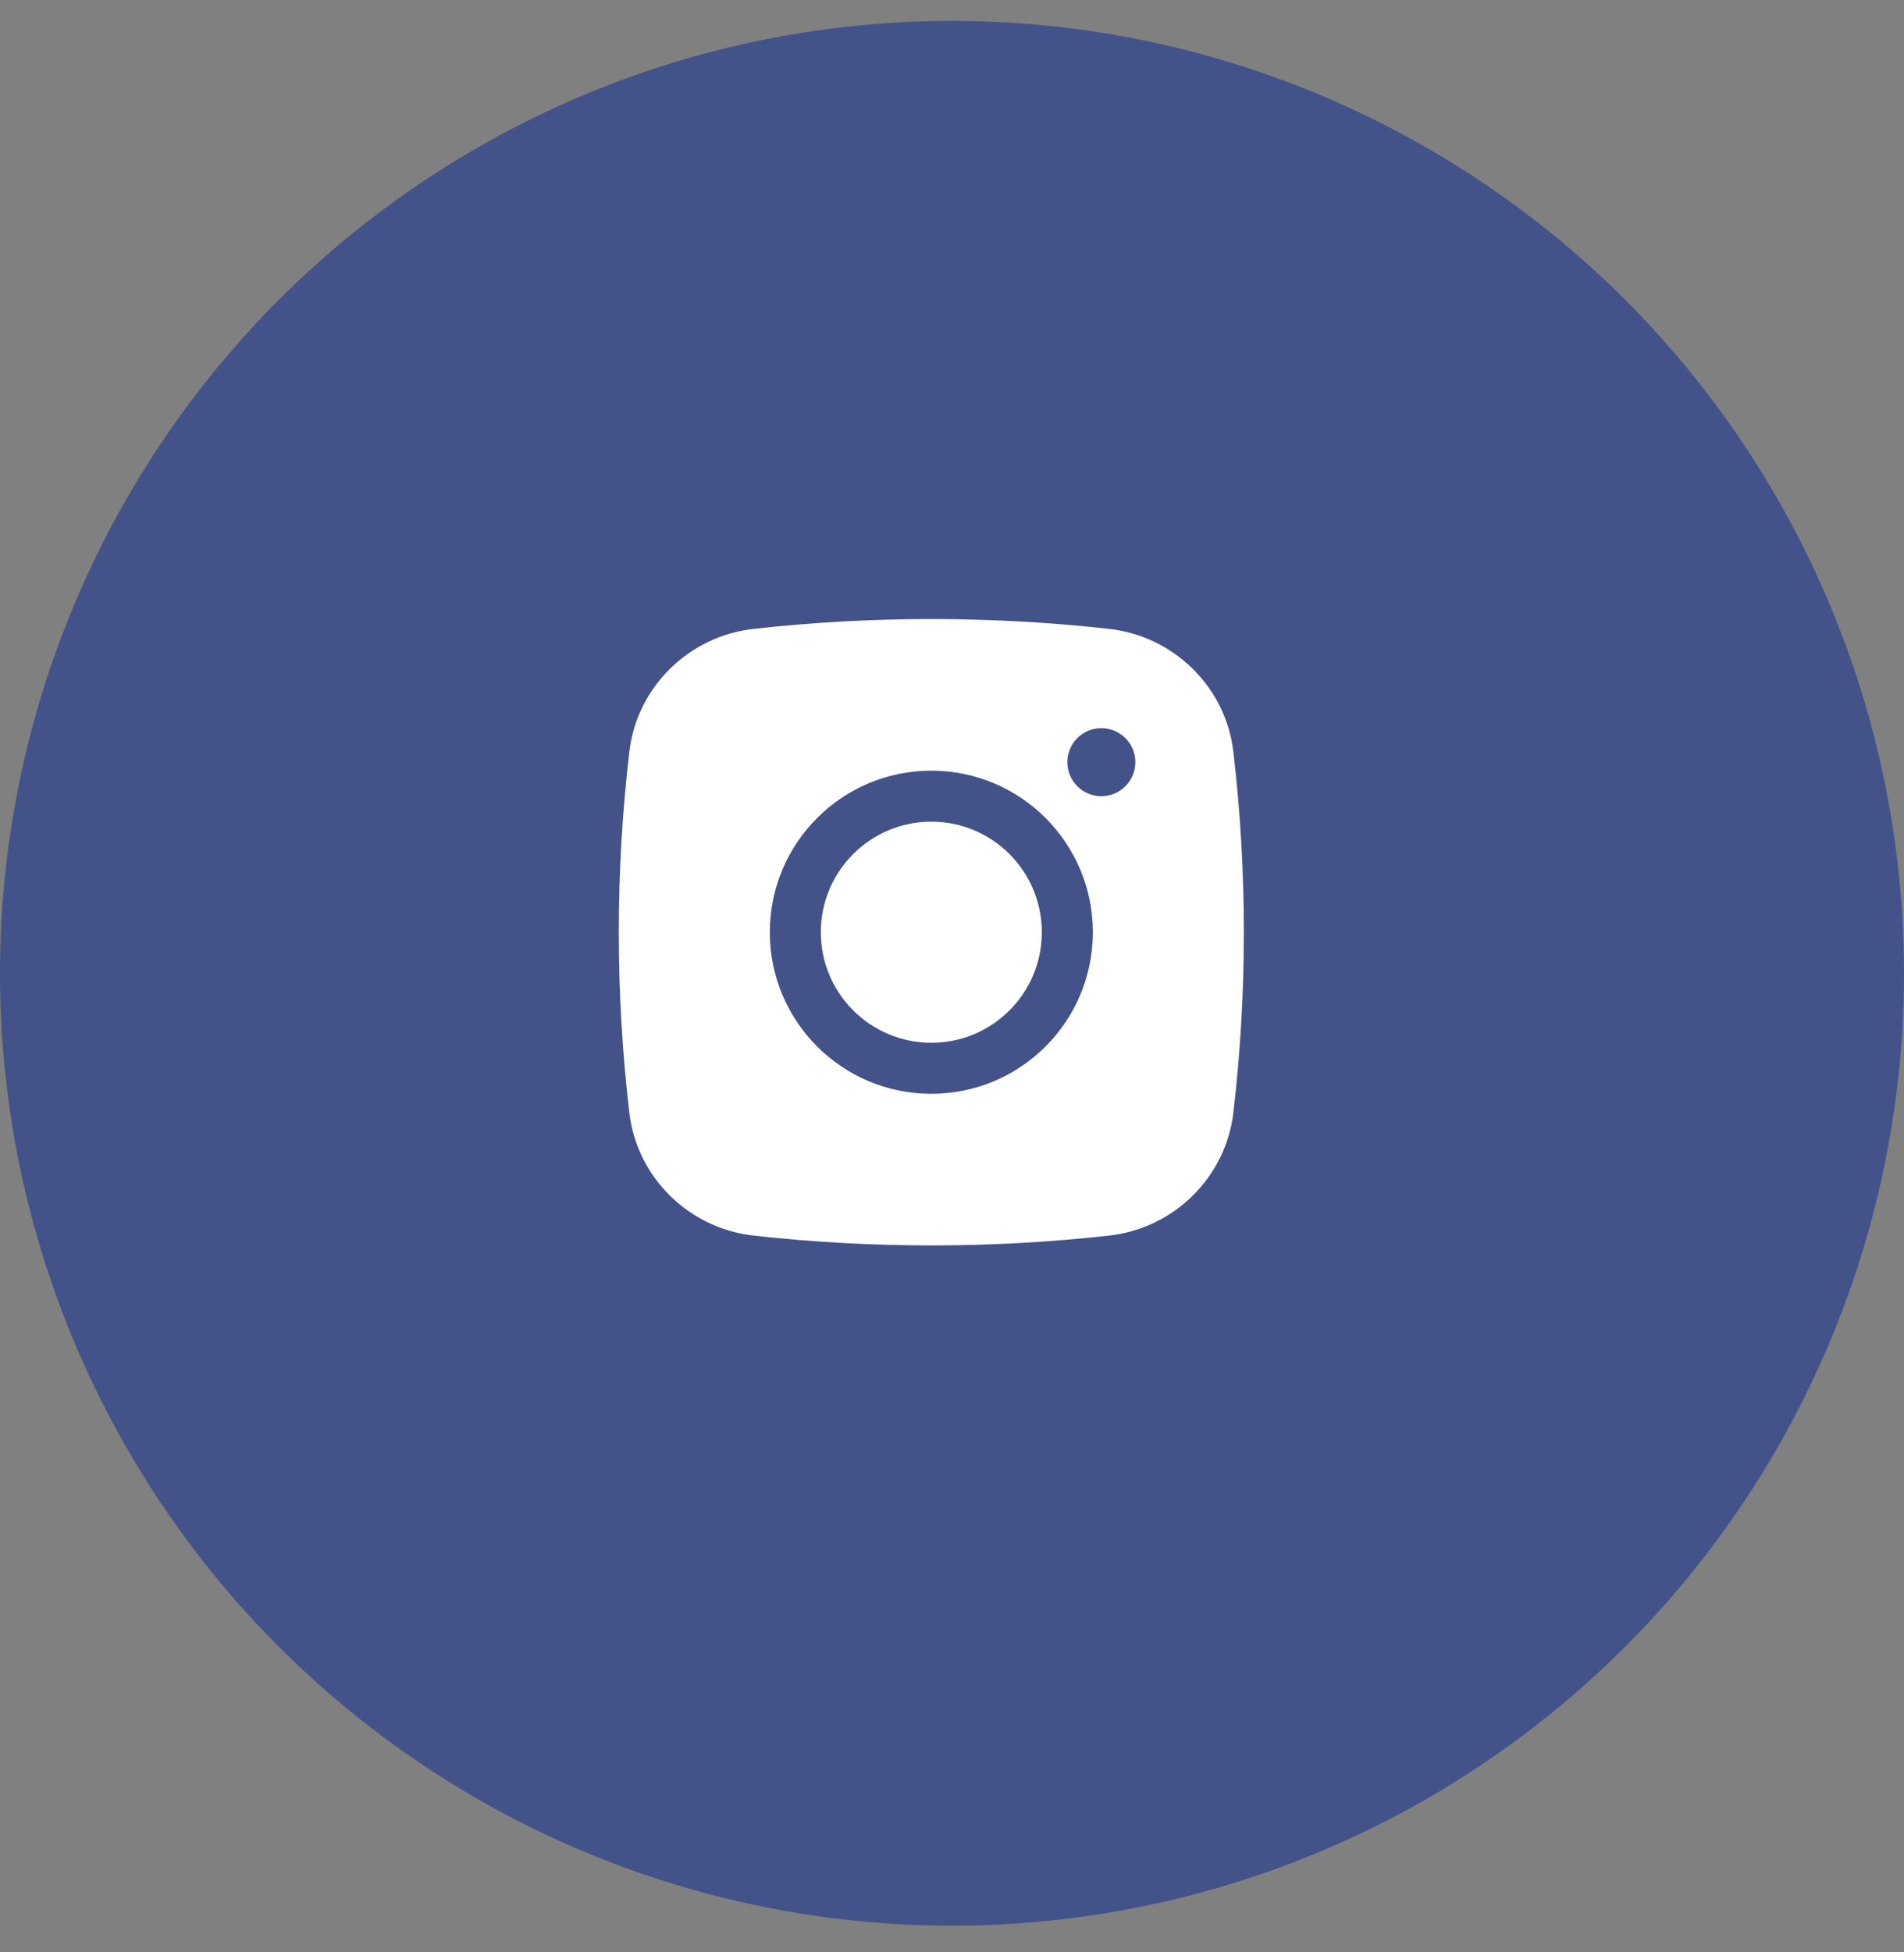 <svg width="40" height="41" viewBox="0 0 40 41" fill="none" xmlns="http://www.w3.org/2000/svg">
<rect x="0" y="0" width="40" height="41" fill="#808080" stroke="none"/>
<circle cx="20" cy="20.439" r="20" fill="#435389"/>
<path d="M19.566 17.255C18.284 17.255 17.244 18.295 17.244 19.577C17.244 20.859 18.284 21.898 19.566 21.898C20.848 21.898 21.887 20.859 21.887 19.577C21.887 18.295 20.848 17.255 19.566 17.255Z" fill="white"/>
<path fill-rule="evenodd" clip-rule="evenodd" d="M15.83 13.207C18.293 12.931 20.839 12.931 23.302 13.207C24.658 13.358 25.752 14.426 25.911 15.787C26.205 18.305 26.205 20.849 25.911 23.366C25.752 24.727 24.658 25.796 23.302 25.947C20.839 26.223 18.293 26.223 15.83 25.947C14.474 25.796 13.38 24.727 13.221 23.366C12.926 20.849 12.926 18.305 13.221 15.787C13.38 14.426 14.474 13.358 15.83 13.207ZM23.137 15.291C22.743 15.291 22.423 15.611 22.423 16.005C22.423 16.4 22.743 16.72 23.137 16.72C23.532 16.72 23.852 16.4 23.852 16.005C23.852 15.611 23.532 15.291 23.137 15.291ZM16.173 19.577C16.173 17.703 17.692 16.184 19.566 16.184C21.44 16.184 22.959 17.703 22.959 19.577C22.959 21.451 21.44 22.97 19.566 22.97C17.692 22.97 16.173 21.451 16.173 19.577Z" fill="white"/>
</svg>

